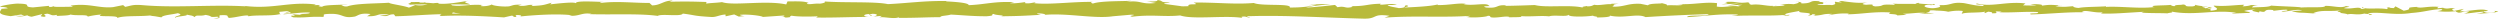 <svg xmlns="http://www.w3.org/2000/svg" width="433" height="4" viewBox="0 0 433 4"><g><g><path fill="#b8ba3b" d="M36.946 3.214s1.478-.174.687-.323c-1.662.148-.538-.07-2.05-.311-.869.301-1.659-.105-1.842.384-.538-.325-.394-.204-1.44-.439.465.265-1.978.264-1.91.582-.429-.363 1.768-.445.401-.823-.936.241-2.673.331-2.817.723-.694-.087-1.02-.224-2.05-.269.15-.007.309-.063.398-.094-1.983.264-4.905 0-6.024.475.4-.566-4.21-.069-2.698-.597-.827.019-2.13.259-2.414.365.09-.441-2.055-.112-2.953-.373-.445.237-1.823.17-2.73.29.323-.051.482-.123.354-.231-1.012.181-.76.009-1.623-.203-1.372.136.252.337-.577.544-1.188-.101-.179-.28-.394-.463l-1.769.445c-.358-.044-.612-.128-.756-.248-.61.129-1.156.317-2.017.104l1.517-.014-.58-.225-1.803.284C-.73 2.472.08 1.995.271 1.529l1.054-.082C1.29 1.289.567 1.198.102 1.19-.33 1.085 1.797.685 2.95.625c3.1.03.643.543 2.767.658l2.741-.271.033.158c.435.106.687-.069.802-.106-.187.235 2.231.077 3.346.114l-.4-.203c3.105-.483 4.9.513 7.353.258l1.731-.348.358.302c1.012-.179 1.192-.415 2.85-.308 5.832.529 12.101-.117 18.013.217-.045-.038-.128-.06-.267-.083 4.971.642 7.87-.809 12.44-.233l-.32.113c2.377-.06-.326.113 1.404.28.328-.369 3.022-.286 4.394-.422-.214.076-.686.067-1.082.121.257.083.36.302 1.046.234C61.676.578 64.95.632 67.364.475c.291.241 2.377.453 3.46.845.25-.088.696-.273 1.102-.454.874.156 1.528.036 2.152-.106-.769.004-1.447.009-1.965.018l.054-.024c-.079.015-.219.02-.337.029-.465.01-.733.022-.703.038-.923-.224.091-.183.028-.462.79.011 2.426-.087 2.608.125.474.004.787.035 1.281.078.3-.043.62-.067.976-.042l-.159.029c.056.04.13.064.204.09 1.546.12 3.722-.301 4.995-.495-1.253.353.302.4.324.653-.134-.019-1.605-.032-3.395-.038.14.028.251.074.286.167 1.7.273 2.903-.241 5.374-.051-.159.029-.477.088-.359.184.871.072 1.68-.133 1.88-.288.217.252 2.092.435 3.021.323.813-.207.696-.303 2.174-.282l-.649.178c1.68.144 1.445-.233 2.716-.128-.434-.025-.441.131-.05.165 1.82-.099 1.861-.196 3.164-.552l-.24.279c1.449-.157 4.11-.467 4.453-.19-.17-.5 3.457-.246 4.751-.234-.463.017-.547.139-.592.201 2.823-.383 5.715-.012 8.573-.018l.454.422c1.511-.017 1.941-.852 3.58-.833l-.593.203c2.904-.069 4.076-.033 6.426.04l-.046.283c.841-.132 1.892-.13 2.74-.263 1.916.688 7.61-.362 11.122.406l.222-.528c1.343.011 3.064-.095 3.694.302l-.298-.008c-.133.403 1.343.009 2.181.098.634-.044 1.268-.307.723-.387 3.566.268 8.865-.01 11.085.468 3.575-.173 6.273-.592 10.134-.538l-.045.062c1.302.072 3.911.215 3.904.654 2.78-.101 4.553-.707 7.87-.511l-.72.168c.841.088 2.19-.123 2.526-.175.294.009.08.097.038.158.794.151 1.265-.087 1.898-.13l-.257.149c2.641.302 6.81-.293 10.208-.22-.625.044-.293.212-.042.282 1.395-.491 5.22-.374 6.642-.487l-.877.192c2.772-.322 2.4.516 5.15.192l-1.58-.283c1.121.083 2.072-.011 1.805-.229 1.302.162.16.374 2.128.421.082.138-1.418.095-.772.272l2.723.366c.08.039.424.048 1.323.009-.238-.611 2.257-.032.89-.628 3.858-.046 7.116.359 10.428.076 1.358.594 6.57.022 6.238.787 1.872.007 3.39-.146 4.541-.456-.373-.061-.85.036-1.229.074.49-.195 2.743-.227 3.682-.224-1.23.174-3.219.323-4.182.616 1.7-.074 4.072-.36 5.02-.456l.433.395c1.433-.289 1.201.319 2.637-.07l-.27-.119c2.628.029 2.661-.364 5.106-.415l-.107.157c.842.061 2.09-.307 2.907.049l-1.595.015c.161.275 1.381.398 1.932.536 1.692-.072.596-.45 1.444-.487.36.259.087.139-.5.392 1.89-.091 4.435-.201 5.78-.532.083.04-.013.098-.013.098 1.966.047 3.698-.42 4.9-.199l-.38.038c1.574.379 4.072-.36 4.396.291.745.12-1.69-.027-.497.293 2.34.205 1.548-.545 3.603-.362-.282-.02-.192.019-.288.079 1.491-.015 3.468-.079 5.11-.145 2.016.528 6.175-.132 8.491.484-.673-.199.363-.246.554-.327-.017.02-.027.05.026.073.845.017.948-.19 1.265-.277.691.188 2.338-.202 2.777-.078.012-.137.688-.102 1.44-.099-1.508.154-.485.293-1.164.508 2.253.068 2.583-.602 4.927-.495l1.295.26c.264-.395 2.437-.235 2.388-.381.401.123.988.194.901.393.94-.096 2.342.106 2.731-.129L290.522.7c2.901.15 4.637-.417 6.872-.154l-.046.591c1.487.242 2.75-.325 4.036.033-.45-.198-.547-.139.405-.334-.564-.04-1.607.113-2.546.11L301.241.6l-3.113.167c1.333-.233 1.238-.174.692-.413 1.893-.19 2.044.284 3.846.053.654.081-.019.294.725.415 1.417-.186 2.711.285 3.788.187-.103.017-.172.042-.146.082 1.038-.056 1.783-.032 2.085-.21l-.89-.065c.78.016.91-.225 2.4-.087.858-.136 1.346-.428.41-.432.38-.038 1.213.121.918.299 2.323.007 1.112-.631 3.353-.349-.152.019-.315.048-.23.083.35.026.663.037.943.031-1.049.105.85.438-1.26.342.258.315 1.782.065 2.527.186 1.142-.213.126-.453.702-.608-.01.099.463.1 1.021.141l-.543-.237c.475 0 .941.002 1.51-.055l-.952.096c1.032.042 2.601.421 4.407.192-.48.098-1.435.289-.224.412 1.983-.152.462.1 1.582.28 1.97-.051.342-.425 3.25-.277.314.001.023-.138-.29-.203 1.859.108 2.926-.032 4.641.092-.642-.058-.977-.131-.007-.228-.485.194 1.58.182 2.326.303l.195-.119c.594.129-.043.179-.528.223.015-.04-.159-.078-.519-.068-.947.095-.604.55.898.593 1.608-.112 1.348-.428 1.073-.547 2.15.126 2.013-.544 4.068-.36.47 0 2.033.479 3.533.523.772-.273-1.862-.203-1-.436 2.484.678 5.104-.416 8.365-.01l-.408.332c.756.021 1.501.044 2.354.007l-1.117-.181c.757-.076 2.54-.01 1.957.243 1.712-.271 2.073-.112 3.667-.026-1.69-.028-.03-.047-1.265.126 1.772.163 1.91.051 3.137-.023-.203.118.442.298.917.298 1.146-.212 3.113-.166 4.717-.279l-.003.099c2.688-.127 5.607.334 8.316.04.05-.006.096-.006.135-.012l-.21-.021c-.933-.314 2.101-.221 2.927-.351.181.08.267.217.735.219.026-.296 1.046-.153 1.432-.29.932.102-.119.353 1.48.338.617-.025.69-.179.617-.291.337.151 1.357.267 2.2.302-.286.078-.748-.023-.939-.004-.108.157.462.101.447.298.748.021.302-.276 1.237-.173l-.868.232c.33.053.739-.016.959-.045-.48.07-.404.29-.327.421 2.173-.17.423-.627.538-.883 2.056.183 3.675-.125 5.273-.14l-.302.274c.778-.042 1.152-.104 1.435-.221l1.201-.002c-.692.098-.92.185-.972.405 1.276-.076 3.03-.007 3.36-.374l-.05.061c1.698.131 5.252.209 5.136.331 1.827-.121 4.144.09 4.195-.273 1.088-.087 2.823.469 3.602.013 1.291.241.07.098-.328.368 1.291.24 2.605-.373 3.034.15 1.51-.162-.349-.108.158-.339.32.486 2.801.078 4.214.355.634-.197-.644-.121.45-.33-.109.122.471.144.765.156l.28-.305 1.436.753c2.135-.358-.436-.523 2.41-.664l-.172.026c.773.315 2.03-.237 4.08.003-.703-.06-.289.146-.512.234l1.142-.124c-.102.017-.152.036-.042.072 1.005.229.871-.124 2.04.081-.805.063-.56.295-.206.403l1.673-.345-.68.416c1.631.033 4.054-.631 4.886-.059l-.81.063c.062.098.546.401 1.642.191.265-.039.46-.193.323-.255l.602.071c-.396.269-2.43.346-3.708.424.4-.112 1.39-.2 1.087-.37-1.138.088-2.223.27-3.322.36.45-.11.72-.283.931-.392-1.229-.143-.92.186-1.853.211-.355-.109-.597-.181-.362-.266-1.163.112-2.09.138-3.323-.006 0 0 1.391-.199.625-.355-2.265.163-2.716.493-5.157.681-2.83.457-5.488-.279-7.456.053-.108.123 1.472.215.194.293.222-.246-.766-.158-.829-.255-1.385.356-2.043-.079-3.024.165.23-.086-.577-.18-1.108-.264.153-.3-1.494-.125.424-.539-2.046.43-3.627-.12-5.153.57l.531.084-1.999-.135c-.901-.048-1.042.03-2.257-.283.524-.074 1.276-.075 1.8-.15-1.116-.266-2.315.225-3.548.24.057-.22 1.286-.077.922-.345-.877-.034-1.627.126-2.44.188l.115-.121c-2.175-.277-.849.599-2.442.188.05.073-.152.15-.053.221-.592-.129-1.975-.347-.604-.5-.756 0-1.616.105-2.002.243.641.18.8.089 1.04.319l-3.048.125c-.34 0 .251-.117.68-.119-3.58-.646-7.24.546-11.273-.23.455.198-.294.176-.682.312-1.309-.062-3.287-.01-4.498-.132l.386-.136c-3.114.167-5.26.382-7.316.297-.092.055.001-.162.313-.225-1.502.214-3.269-.544-3.678-.022l.56.042c-3-.089-6.322.294-9.422.361-.726-.317 1.787-.033 1.153-.409-2.15-.125-4.332.142-6.673.036.381-.038.294-.076.477-.097-2.33-.204.257.317-1.707.27.106-.156.01-.196-.642-.277l-.578.254c-.086-.036-.082-.195.126-.285-.944.29-3.42.087-4.087.39-.176-.079.313-.373.042-.492-1.042-.093-1.759.032-2.456.151l.004-.001c-.734-.221-2.525-.188-2.144-.225-1.876-.103-.297.176-1.722.369l1.495.141-2.64.07 1.046-.153c-1.212-.122-2.457.15-3.866.144l.645.181-1.608.112c-.159-.374-2.059-.085-1.176-.516-2.948-.184-4.856.285-7.52.326.321-.01.18-.08.265-.134-1.588-.085-2.544.11-3.495.303.194-.116.573-.155.58-.255-1.879-.004-1.14.214-3.216.326.574-.156.395-.236-.17-.277.086.138-.392.234-.773.274 1.538-.732-2.204-.316-1.382-.863-.376.157-2.982.442-2.458.712-2.936.246-6.017.02-9.316.205.286-.078 1.616-.211.767-.273-3.277-.109-5.183.278-8.488.465-.148-.474 3.576-.069 3.701-.52-3.482.107-7.066.272-10.939.514-1.352-.694-3.778.283-6.18-.258.228.232-.967.316-2.27.323.447-.189-.928-.194-.546-.331-1.143.213-4.44.301-4.31-.152-.299.437-2.45-.021-3.39.289-1.442-.164-3.09.092-4.898-.041.573.25-1.336.156-2.21.22.151-.02.282-.045.223-.069-.542-.239-2.082.209-3.102.068-.462-.1.114-.255-.636-.278-.017.197-2.76.425-3.777.185.471.001.48-.098.766-.174-4.815.336-9.95-.074-14.869.322l.872-.33c-3.072-.425-2.018.544-4.454.495-6.663-.16-13.577-.634-20.076-.42-.476.097.276.119.357.257-.567-.041-.727-.317-1.494-.143l.172.178c-2.968-.482-8.573.327-10.772-.428-2.84.284-4.84-.205-8.29.221-1.089-.158 1.265-.306-.206-.35l-3.168.275c-3.096.477-8.066-.614-11.879-.236l.165-.027c.09-.123-.708-.272-1.335-.23-.218.087.203.133.578.237-3.45.209-4.207.218-6.934.26 1.177-.184-1.093-.16-1.21-.416-.719.167.412.266-1.185.405-2.273.024-4.367-.197-6.253-.287-.765.228-1.768.165-1.819.447-2.566.015-3.996.127-7.148.125l-.08-.097c-.847.351-2.73-.178-3.318.024.087-.124.423-.175.34-.272l-1.433.113c.676-.106 1.062-.438-.116-.477-1.225.248.338.168-.26.37l-.369-.326c-.924.036-1.183.404-.054.502-3.152-.004-6.264.153-9.073.099l.3-.213c-1.557.079-3.658.077-4.58-.109-.044.062-.426.176-.178.246-1.694.263-.454-.249-1.78-.097.376-.049.72-.096.78-.185l-3.786.26c-.04-.157-2.34-.512-3.94-.372-.064.088.396.209.804.227l-1.024.079-.79-.368-1.484.323-.026-.309c-1.093.062-1.526.457-2.409.43-3.309-.196-2.636-.302-4.985-.594-.265.59-3.74-.021-4.337.402-3.139-.444-7.686-.175-11.8-.302l.337-.052c-1.758-.274-2 .447-3.897.328l.475-.088c-2.435-.314-6.706-.027-9.017.222.472-.088.234-.277-.51-.257-.63.116.611.413-.699.302.324-.057.068-.186-.23-.189l-1.284.294c-3.36-.203-7.312-.414-10.795-.245-.646-.103-.172-.21-.02-.31-2.762.061-5.509.307-8.002.36l-.253-.34c-1.22 0-.757.521-2.345.218-.355-.046 1.05-.021 1.486-.173-2.453-.258-1.448.331-3.79.294l.612-.385c-1.796-.226-2.048.204-2.7.43-2.522.452-1.793-.741-5.223-.402-.543.189.18.279-.363.469-2.413-.1-2.7.171-5.119.073-1.29-.573 1.23 0-.174-.536l1.838.131c-1.585-.303 1.441-.078 1.193-.417-1.187-.098-2.995.189-4.545.301 0-.256 1.801-.029 1.085-.377l-.795.106c.218-.075.257-.173.722-.166-.286-.241-.935-.014-1.694-.008-.05.128-.016.306.207.483a.667.667 0 0 0-.17-.068c-1.555.369-4.18.09-5.514.384.214-.076.032-.099-.039-.16-.94-.014-1.907.325-3.169.423-.687-.189.398-.566-1.623-.46-.359.211.54.581-1.154.573m11.701-.668zm86.065.374zm126.224.122c.067-.012.152-.02.25-.028a9.47 9.47 0 0 1-.25.028zm48.334-.468v.002a.395.395 0 0 1-.004-.002h.004zm0 .002a.666.666 0 0 0 .093.037l.564-.055c.066.205-.702.124-1.28.138.294-.033.604-.078.622-.12zm10.525-.086zm112.08-.619a.53.53 0 0 1 .218.025zm-48.58-.446l.006-.001h-.006zM316.487.336a5.989 5.989 0 0 1-.465.025c.116-.011.268-.02.465-.025zm-9.157.655c.094-.013.185-.032.275-.056.214.035-.04.036-.275.056zm-32.432.013c0 .009-.01.017-.03.024a.14.14 0 0 1 .03-.024zM92.578.875zM81.383.802a.06.06 0 0 0 0-.005c.013.001.013.003 0 .005zM71.155.828a6.873 6.873 0 0 0 0 0zM41.93.965c.143.019.257.033.347.048-.114-.015-.23-.03-.347-.048zM9.385 2.822zm16.434-.088l.105.004a.558.558 0 0 1-.105-.004zm109.294.131c-.134.018-.271.035-.401.055.155-.024.287-.042.4-.055zM383.22 1.434zm-76.042-.425zM76.48 2.366c-.41.013-.646.018-.816.022l.816-.016v-.006m3.322-.005c-.495-.081-1.278-.136-1.097-.202-.334-.005-.46.095-.344.192.533-.001 1.037 0 1.441.01M72.775.414a.503.503 0 0 0-.208.141c.016-.012.047-.024.062-.035.381-.019.671-.028.92-.034-.072-.056-.249-.112-.774-.072"/></g></g></svg>